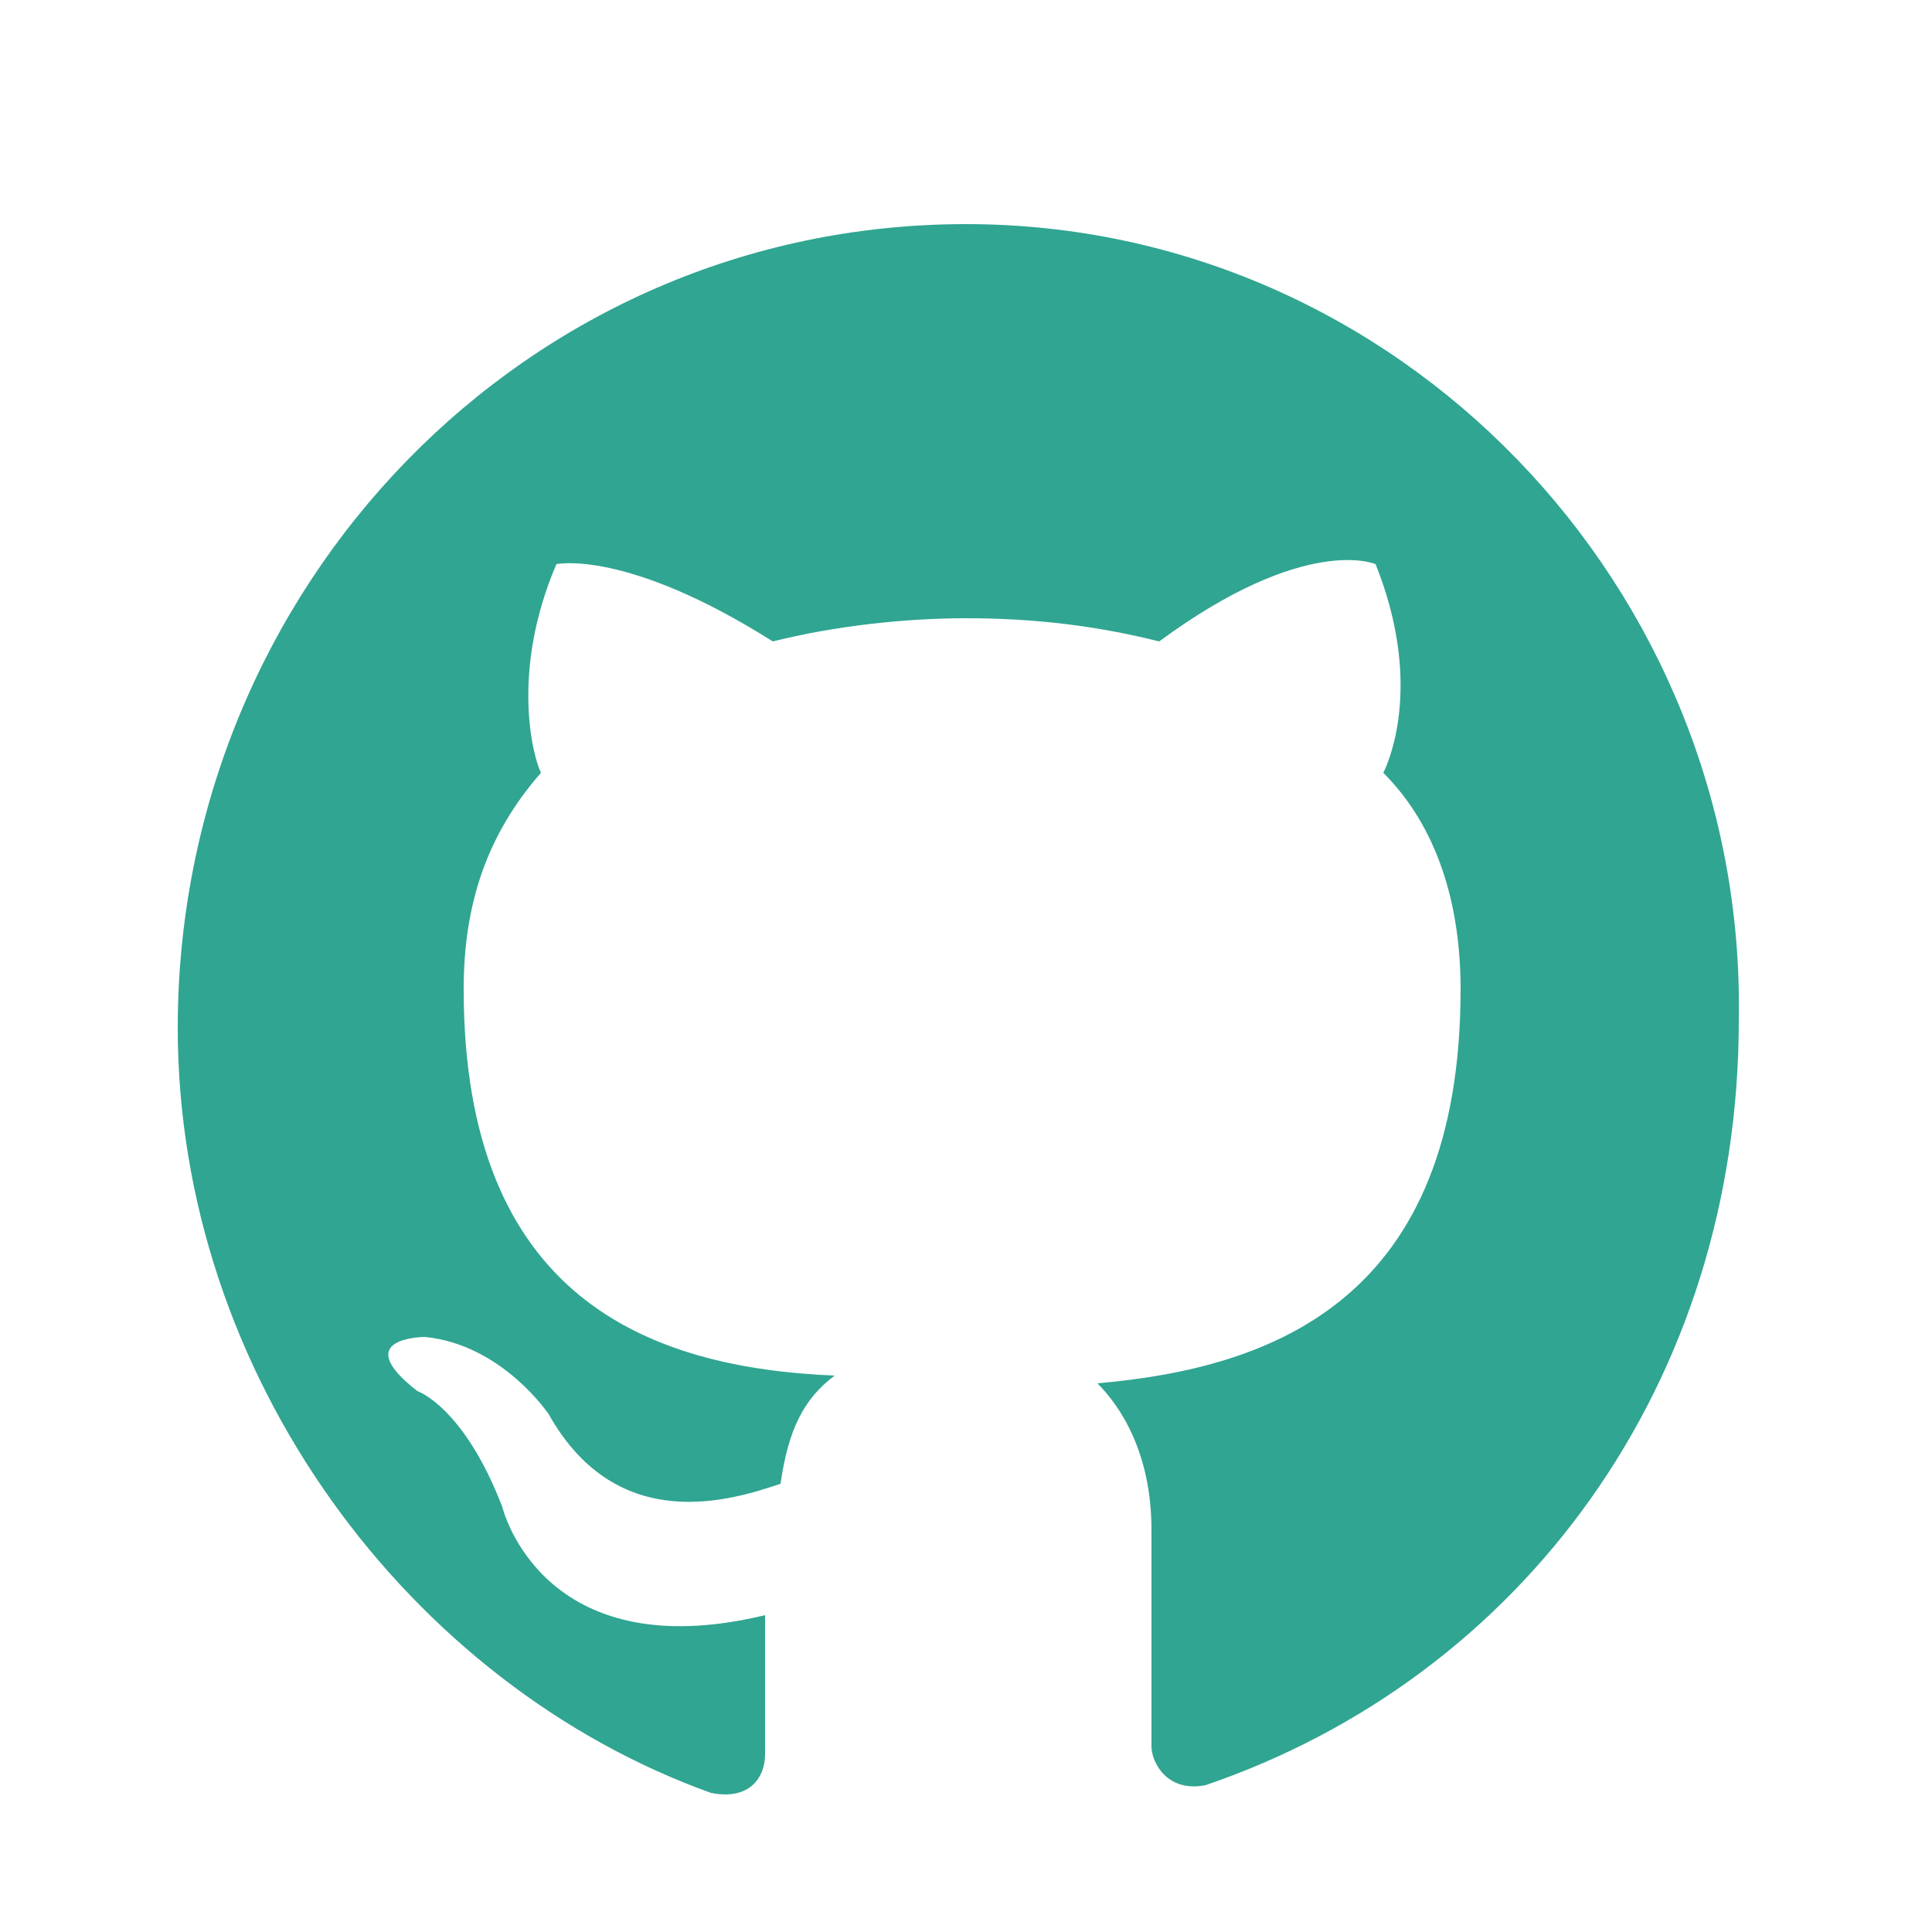 <?xml version="1.0" encoding="utf-8"?>
<!-- Generator: Adobe Illustrator 19.2.1, SVG Export Plug-In . SVG Version: 6.00 Build 0)  -->
<svg version="1.1" id="Layer_1" xmlns="http://www.w3.org/2000/svg" xmlns:xlink="http://www.w3.org/1999/xlink" x="0px" y="0px"
	 viewBox="0 0 25 22" style="enable-background:new 0 0 25 22;" xml:space="preserve" width="20px" height="20px">
<style type="text/css">
	.st0{fill:#30A592;}
</style>
<title>Page 1</title>
<desc>Created with Sketch.</desc>
<g id="Welcome">
	<g id="Contact-Page-Updated" transform="translate(-948, -1577)">
		<g id="Page-1" transform="translate(948, 1577)">
			<g id="Clip-2">
			</g>
			<path id="social" class="st0" d="M12.5,1.4C6.8,1.4,2.3,6.1,2.3,11.8c0,4.5,3,8.5,6.9,9.9c0.5,0.1,0.7-0.2,0.7-0.5
				c0-0.2,0-0.9,0-1.8C7,20.1,6.5,18,6.5,18c-0.5-1.3-1.1-1.5-1.1-1.5c-0.9-0.7,0.1-0.7,0.1-0.7c1,0.1,1.6,1,1.6,1
				c0.9,1.6,2.4,1.1,3,0.9c0.1-0.7,0.3-1.1,0.7-1.4C8.4,16.2,6,15.3,6,11.3c0-1.1,0.3-2,1-2.8C6.9,8.3,6.6,7.2,7.2,5.8
				c0,0,0.9-0.2,2.8,1c0.8-0.2,1.7-0.3,2.5-0.3c0.9,0,1.7,0.1,2.5,0.3c1.9-1.4,2.8-1,2.8-1c0.6,1.5,0.2,2.5,0.1,2.7
				c0.7,0.7,1,1.7,1,2.8c0,4-2.4,4.9-4.7,5.1c0.3,0.3,0.7,0.9,0.7,1.9c0,1.4,0,2.5,0,2.8c0,0.2,0.2,0.6,0.7,0.5
				c4.1-1.4,6.9-5.2,6.9-9.9C22.6,6.1,18.1,1.4,12.5,1.4"/>
		</g>
	</g>
</g>
</svg>
